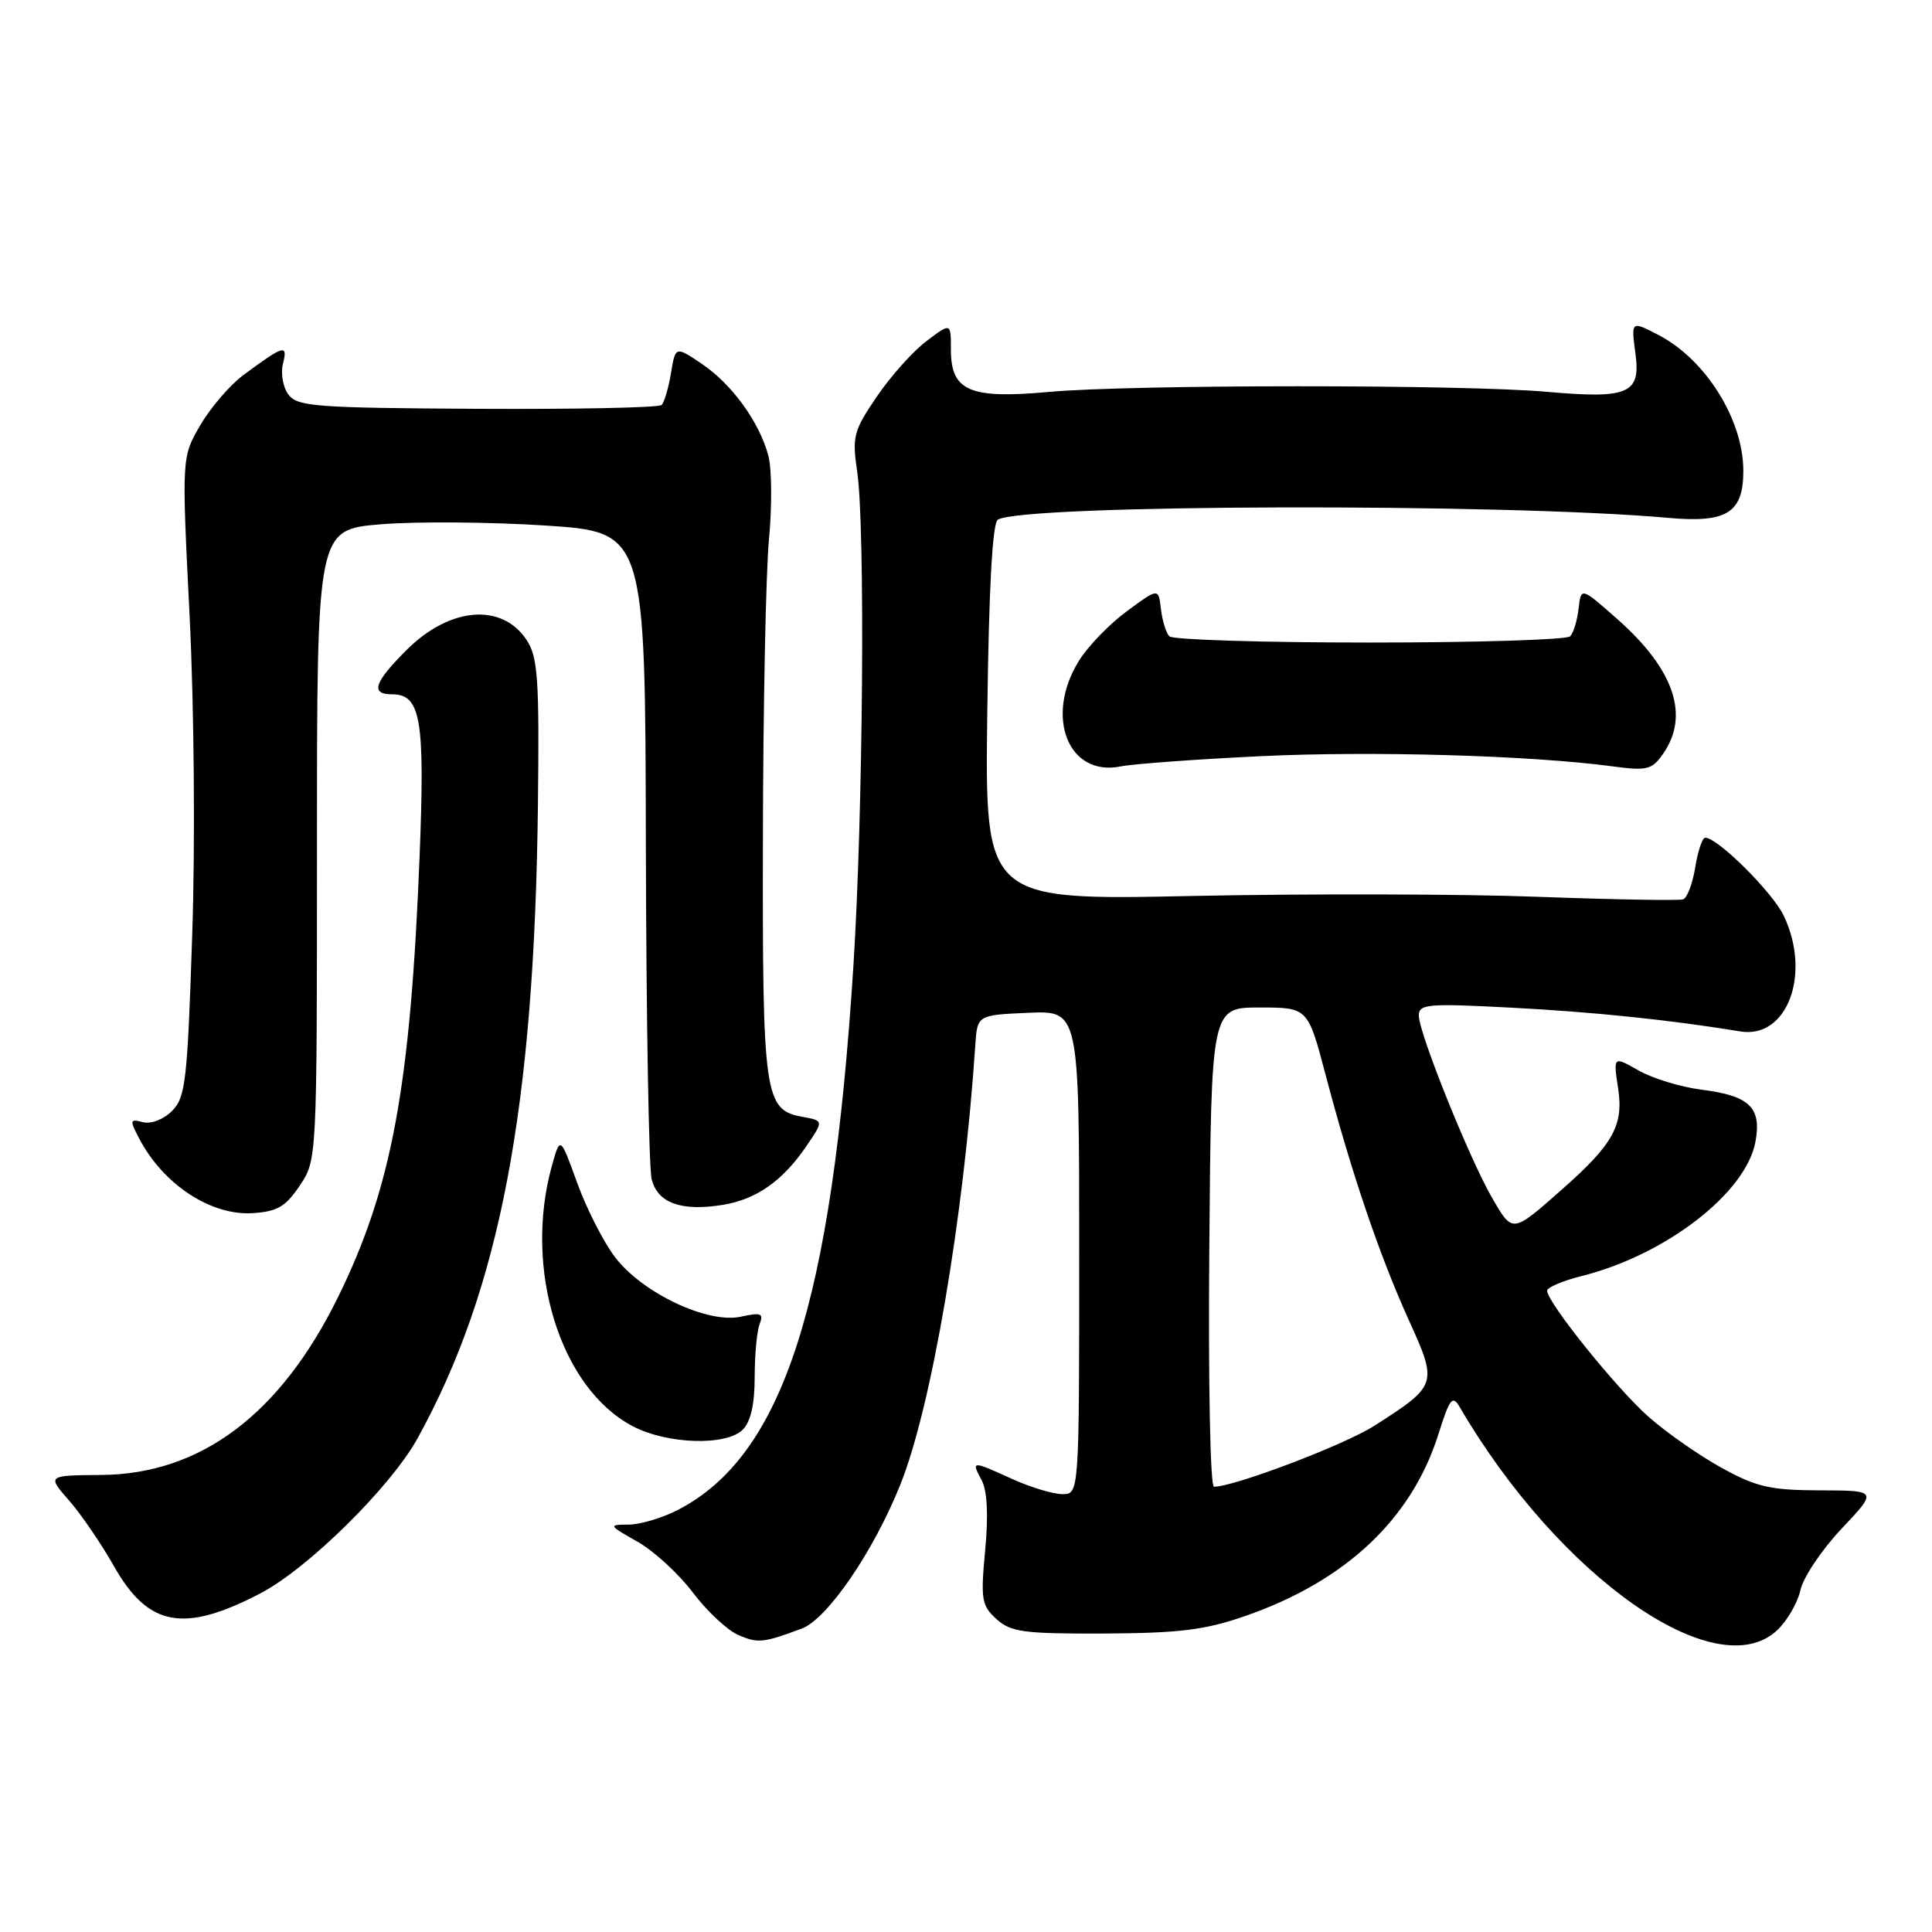 <?xml version="1.0" encoding="UTF-8" standalone="no"?>
<!DOCTYPE svg PUBLIC "-//W3C//DTD SVG 1.1//EN" "http://www.w3.org/Graphics/SVG/1.1/DTD/svg11.dtd" >
<svg xmlns="http://www.w3.org/2000/svg" xmlns:xlink="http://www.w3.org/1999/xlink" version="1.1" viewBox="0 0 256 256">
 <g >
 <path fill="currentColor"
d=" M 106.25 215.79 C 109.63 214.52 115.76 205.57 119.31 196.69 C 123.44 186.38 127.71 161.31 129.23 138.50 C 129.50 134.50 129.50 134.50 136.25 134.20 C 143.00 133.91 143.00 133.91 143.00 165.95 C 143.00 198.00 143.00 198.00 140.75 197.98 C 139.51 197.97 136.54 197.07 134.14 195.98 C 128.73 193.52 128.68 193.53 130.07 196.13 C 130.82 197.53 130.98 200.73 130.54 205.42 C 129.93 211.95 130.06 212.74 132.04 214.54 C 133.96 216.27 135.65 216.49 146.36 216.45 C 156.29 216.40 159.68 215.98 165.00 214.13 C 178.32 209.50 187.06 201.27 190.60 190.03 C 192.09 185.30 192.47 184.81 193.41 186.43 C 206.56 208.94 227.42 223.60 235.49 216.01 C 236.81 214.77 238.20 212.37 238.57 210.69 C 238.94 209.00 241.39 205.35 244.02 202.56 C 248.80 197.50 248.80 197.50 241.15 197.48 C 234.59 197.46 232.74 197.04 228.15 194.51 C 225.20 192.89 220.84 189.85 218.46 187.75 C 214.21 184.01 205.00 172.56 205.00 171.02 C 205.00 170.59 207.08 169.71 209.62 169.07 C 220.73 166.28 231.33 158.08 232.60 151.32 C 233.45 146.76 231.85 145.20 225.48 144.39 C 222.74 144.05 218.98 142.90 217.13 141.85 C 213.76 139.93 213.76 139.93 214.42 144.28 C 215.14 149.10 213.75 151.61 207.10 157.49 C 200.34 163.47 200.45 163.45 197.72 158.74 C 194.70 153.53 188.00 136.87 188.00 134.57 C 188.00 133.04 189.17 132.94 200.25 133.52 C 211.16 134.09 221.27 135.14 230.60 136.67 C 236.80 137.69 240.04 129.09 236.37 121.37 C 234.89 118.24 227.61 111.00 225.95 111.00 C 225.57 111.00 224.97 112.76 224.63 114.92 C 224.28 117.07 223.56 118.98 223.02 119.17 C 222.47 119.35 213.81 119.20 203.77 118.83 C 193.72 118.45 173.12 118.41 158.00 118.72 C 130.50 119.30 130.50 119.30 130.82 94.42 C 131.03 77.91 131.50 69.31 132.22 68.86 C 135.52 66.82 199.01 66.65 221.07 68.62 C 228.82 69.32 231.00 67.95 231.00 62.40 C 231.00 55.63 226.04 47.67 219.80 44.41 C 216.12 42.49 216.12 42.49 216.71 46.90 C 217.42 52.17 215.77 52.87 205.00 51.92 C 193.91 50.93 149.90 50.94 139.00 51.93 C 128.49 52.89 126.00 51.82 126.00 46.35 C 126.00 42.74 126.00 42.74 122.75 45.21 C 120.96 46.56 118.00 49.87 116.17 52.57 C 113.09 57.09 112.90 57.85 113.58 62.48 C 114.66 69.79 114.37 107.71 113.08 127.99 C 110.22 172.88 103.76 192.89 89.79 200.09 C 87.75 201.14 84.82 202.01 83.29 202.02 C 80.58 202.03 80.61 202.10 84.45 204.27 C 86.63 205.50 89.93 208.53 91.80 211.01 C 93.66 213.48 96.37 216.01 97.81 216.64 C 100.43 217.77 101.11 217.71 106.25 215.79 Z  M 34.50 211.13 C 40.79 207.86 51.76 197.03 55.31 190.62 C 66.26 170.80 70.83 146.73 71.28 106.47 C 71.47 90.06 71.27 87.09 69.81 84.85 C 66.55 79.84 59.60 80.40 53.86 86.14 C 49.55 90.45 49.05 92.00 51.96 92.00 C 55.76 92.00 56.32 95.29 55.60 113.44 C 54.39 144.03 51.92 157.38 44.77 171.92 C 37.13 187.43 26.59 195.34 13.41 195.44 C 6.24 195.50 6.24 195.50 9.15 198.82 C 10.75 200.65 13.42 204.56 15.09 207.51 C 19.63 215.55 24.34 216.43 34.50 211.13 Z  M 98.43 189.43 C 99.47 188.39 100.00 186.04 100.00 182.51 C 100.00 179.57 100.29 176.40 100.65 175.47 C 101.21 174.02 100.85 173.88 98.16 174.47 C 93.78 175.43 85.13 171.34 81.51 166.60 C 79.98 164.60 77.72 160.16 76.48 156.74 C 74.23 150.52 74.23 150.52 73.12 154.51 C 69.34 168.14 74.22 183.90 83.80 188.96 C 88.38 191.38 96.23 191.63 98.43 189.43 Z  M 39.72 157.10 C 42.00 153.70 42.00 153.70 42.00 111.94 C 42.00 70.18 42.00 70.18 50.46 69.47 C 55.12 69.09 64.90 69.16 72.21 69.63 C 85.50 70.50 85.50 70.50 85.58 112.01 C 85.63 134.85 85.97 154.75 86.35 156.25 C 87.14 159.42 90.26 160.54 95.78 159.65 C 100.21 158.93 103.71 156.48 106.82 151.91 C 109.15 148.50 109.15 148.50 106.35 147.99 C 101.28 147.08 101.02 145.31 101.09 111.00 C 101.12 93.67 101.48 75.90 101.89 71.50 C 102.31 67.10 102.27 62.10 101.81 60.38 C 100.62 55.91 96.99 50.91 92.98 48.20 C 89.50 45.86 89.50 45.86 88.91 49.44 C 88.58 51.41 88.02 53.31 87.67 53.66 C 87.32 54.02 76.33 54.24 63.27 54.17 C 41.78 54.05 39.38 53.87 38.21 52.27 C 37.49 51.30 37.17 49.45 37.50 48.17 C 38.15 45.56 37.65 45.71 32.27 49.68 C 30.50 50.99 27.92 53.98 26.56 56.31 C 24.07 60.56 24.07 60.56 25.12 81.53 C 25.72 93.49 25.88 111.68 25.47 123.86 C 24.83 143.28 24.59 145.41 22.79 147.21 C 21.66 148.34 20.01 148.98 18.93 148.69 C 17.20 148.24 17.16 148.41 18.44 150.85 C 21.62 156.94 27.92 161.09 33.47 160.75 C 36.73 160.54 37.84 159.90 39.72 157.10 Z  M 167.00 100.20 C 181.83 99.49 202.73 100.09 213.61 101.54 C 218.24 102.16 218.88 102.01 220.36 99.89 C 223.93 94.81 221.84 88.68 214.28 82.01 C 209.50 77.79 209.50 77.79 209.17 80.64 C 208.99 82.21 208.49 83.87 208.05 84.32 C 207.61 84.77 195.67 85.14 181.50 85.14 C 167.33 85.14 155.39 84.77 154.95 84.32 C 154.51 83.87 154.01 82.24 153.83 80.70 C 153.50 77.90 153.50 77.90 149.30 81.00 C 146.99 82.70 144.13 85.66 142.95 87.58 C 138.39 94.95 141.54 102.94 148.46 101.56 C 150.13 101.22 158.47 100.61 167.00 100.20 Z  M 160.24 165.25 C 160.50 133.50 160.50 133.50 166.90 133.50 C 173.30 133.50 173.30 133.50 175.67 142.50 C 179.06 155.37 182.80 166.38 186.67 174.91 C 190.53 183.41 190.47 183.57 182.11 188.92 C 178.16 191.45 163.55 197.00 160.86 197.00 C 160.36 197.00 160.09 183.24 160.24 165.25 Z "/>
</g>
</svg>